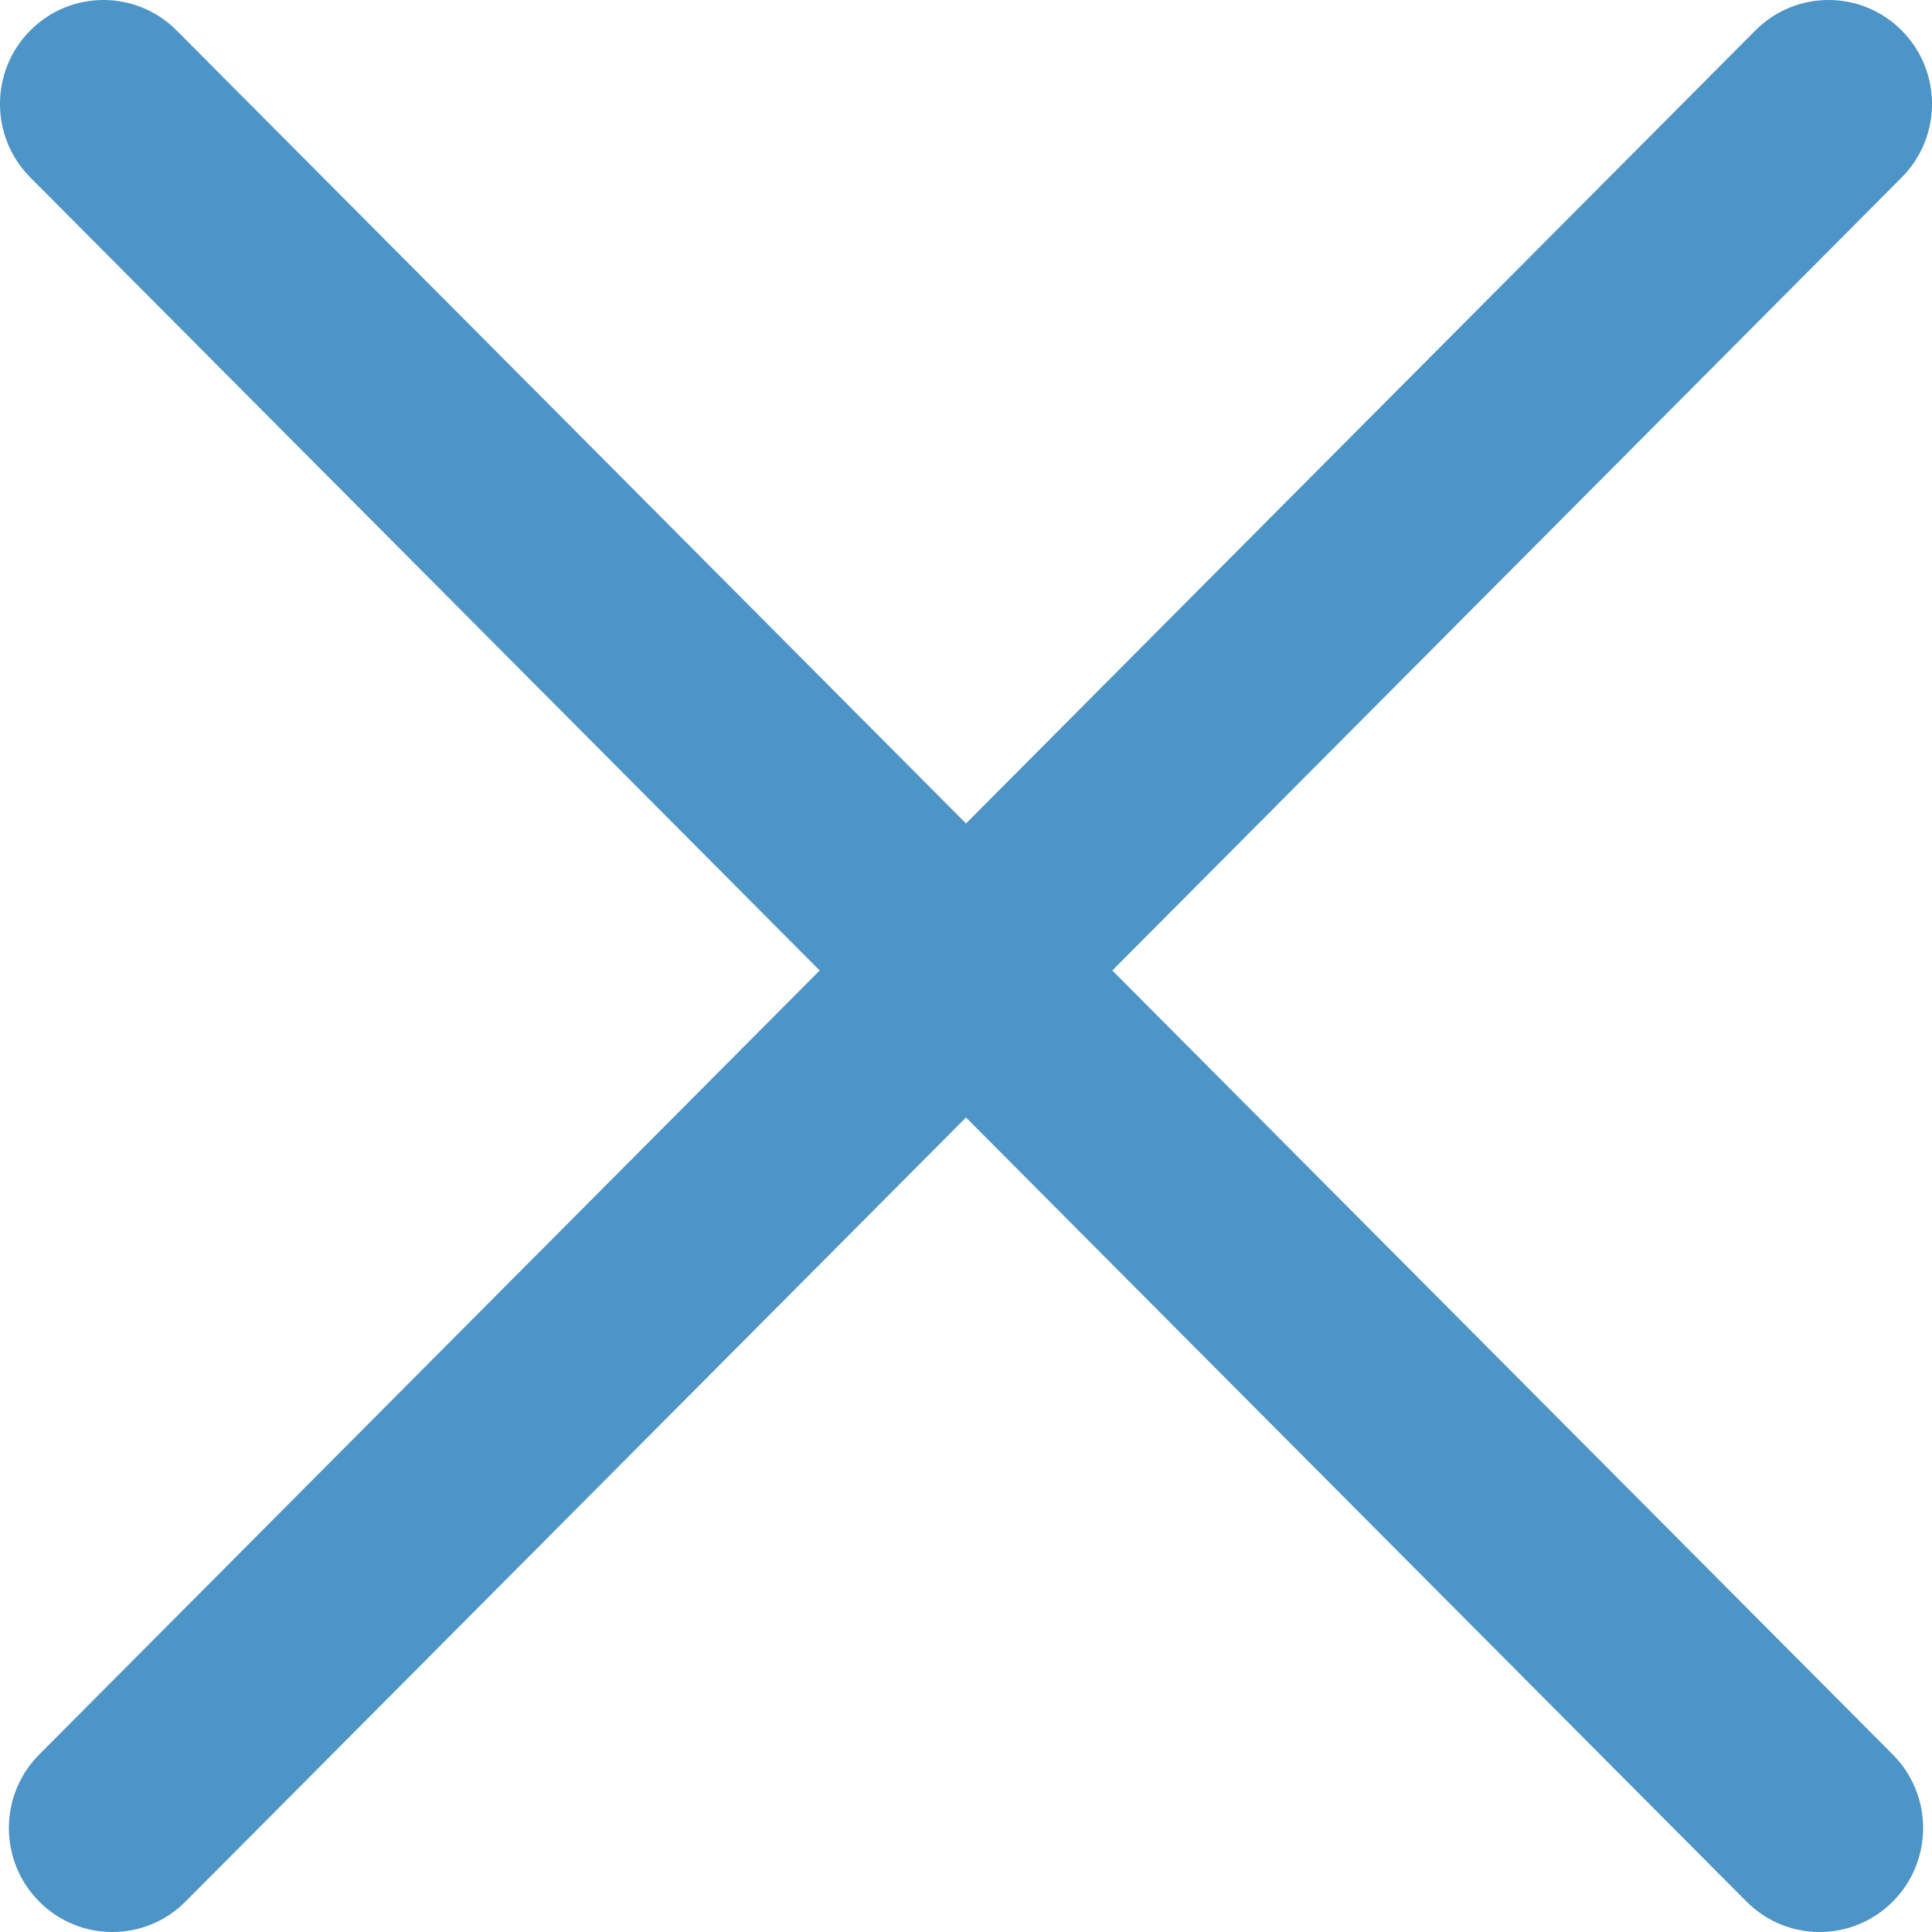 <svg width="38" height="38" viewBox="0 0 38 38" fill="none" xmlns="http://www.w3.org/2000/svg">
<path fill-rule="evenodd" clip-rule="evenodd" d="M0.771 37.401C-0.024 36.603 -0.024 35.308 0.771 34.51L34.526 0.599C35.321 -0.2 36.609 -0.2 37.404 0.599C38.199 1.397 38.199 2.692 37.404 3.49L3.649 37.401C2.854 38.2 1.565 38.2 0.771 37.401Z" fill="#4D94C7"/>
<path fill-rule="evenodd" clip-rule="evenodd" d="M37.229 37.401C38.024 36.603 38.024 35.308 37.229 34.51L3.474 0.599C2.679 -0.2 1.391 -0.2 0.596 0.599C-0.199 1.397 -0.199 2.692 0.596 3.49L34.351 37.401C35.146 38.2 36.434 38.2 37.229 37.401Z" fill="#4D94C7"/>
</svg>
